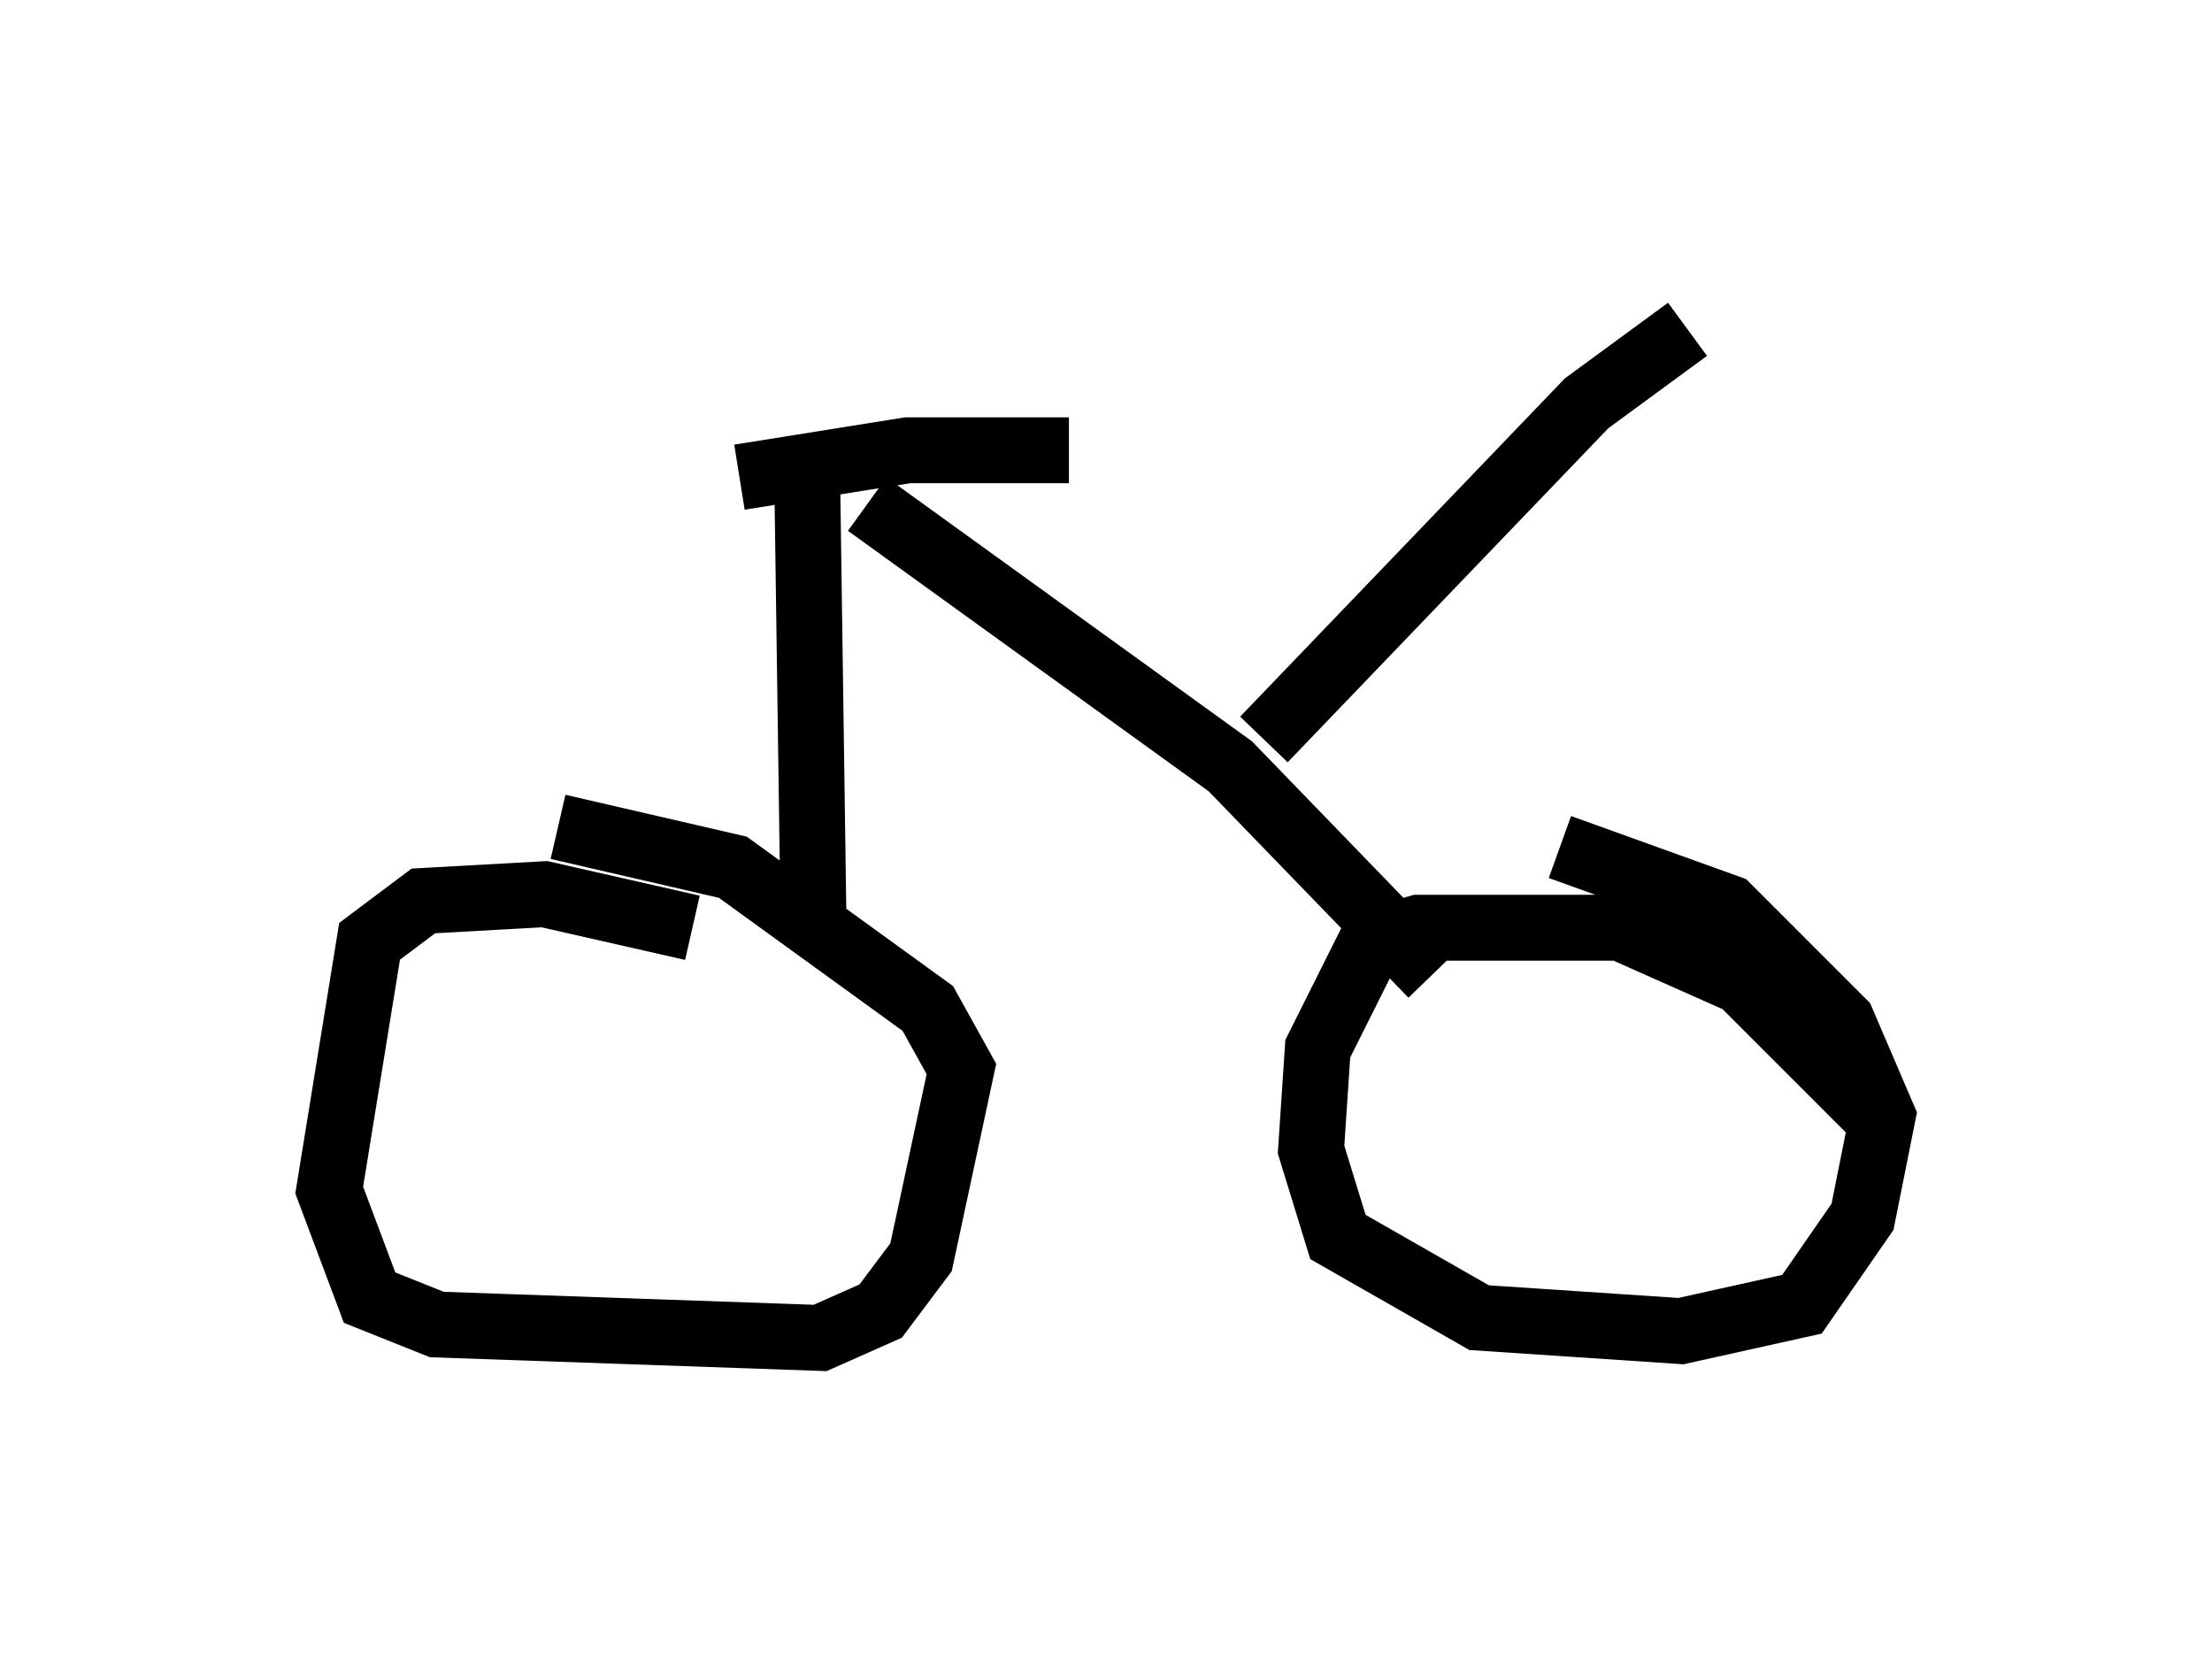 <?xml version="1.0" encoding="utf-8" ?>
<svg baseProfile="full" height="25.313" version="1.1" width="33.582" xmlns="http://www.w3.org/2000/svg" xmlns:ev="http://www.w3.org/2001/xml-events" xmlns:xlink="http://www.w3.org/1999/xlink"><defs /><rect fill="white" height="25.313" width="33.582" x="0" y="0" /><path d="M11.533, 14.8 m-1.021, -0.715 l-2.246, -0.51 -1.838, 0.102 l-0.817, 0.613 -0.613, 3.777 l0.613, 1.633 1.021, 0.408 l5.819, 0.204 0.919, -0.408 l0.613, -0.817 0.613, -2.858 l-0.51, -0.919 -2.96, -2.144 l-2.654, -0.613 m20.009, 4.39 l-2.042, -2.042 -1.838, -0.817 l-3.063, 0.0 -0.715, 0.204 l-0.817, 1.633 -0.102, 1.531 l0.408, 1.327 2.144, 1.225 l3.063, 0.204 1.838, -0.408 l0.919, -1.327 0.306, -1.531 l-0.613, -1.429 -1.735, -1.735 l-2.552, -0.919 m-1.94, 1.94 l-3.063, -3.165 -5.513, -3.981 m-0.817, 6.227 l-0.102, -7.146 m-1.021, 0.51 l2.552, -0.408 2.45, 0.0 m2.96, 4.39 l4.9, -5.104 1.531, -1.123 " fill="none" stroke="black" stroke-width="1" /></svg>
